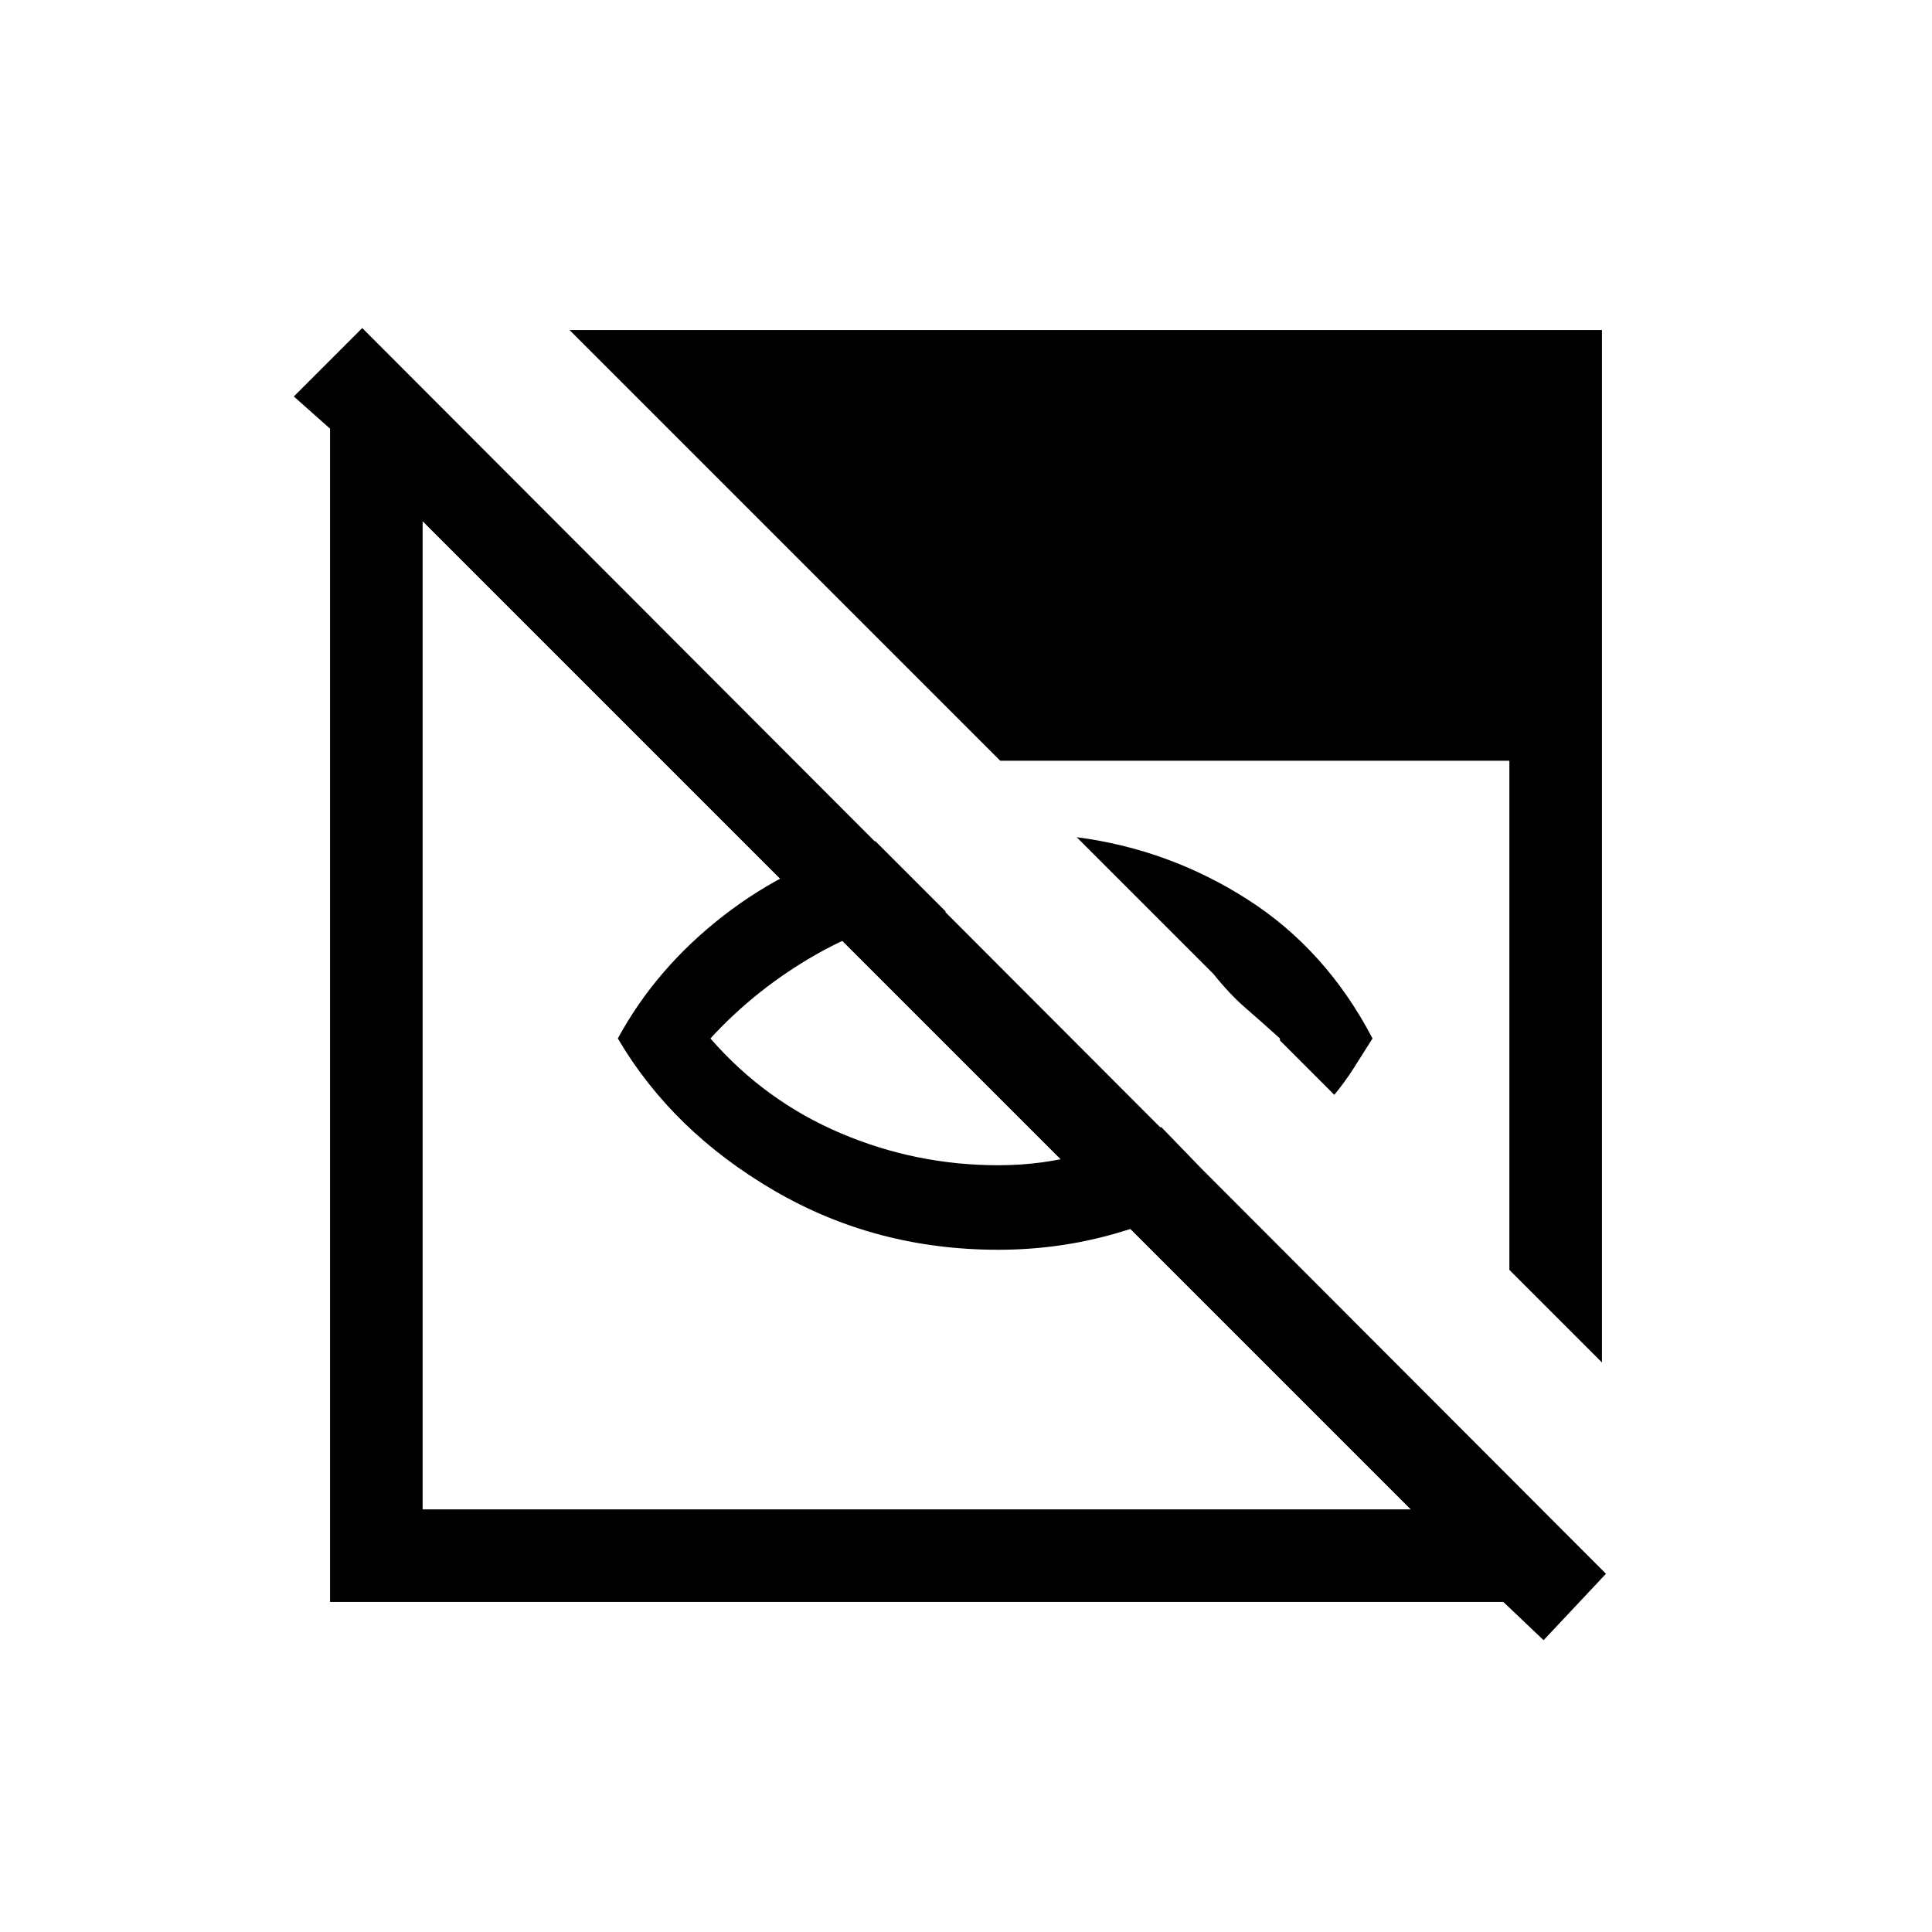 <svg xmlns="http://www.w3.org/2000/svg" height="20" viewBox="0 96 960 960" width="20"><path d="M496 717q-61 0-111.5-29.5T307 612q19-35 52.5-61t75.5-37l35 35q-34 4-64 21t-53 42q27 31 64.5 47t78.5 16q22 0 41.5-5.5T577 656l30 31q-25 14-53 22t-58 8Zm167-77-27-27v-1q-10-9-17.5-15.5T603 580l-68-68q46 6 85 31t62 69q-5 8-9.5 15t-9.5 13Zm104 271-20-19H164V309l-18-16 34-34 618 619-31 33Zm-557-65h491L210 355v491Zm586-73-46-46V474H497L283 260h513v513Z"/></svg>